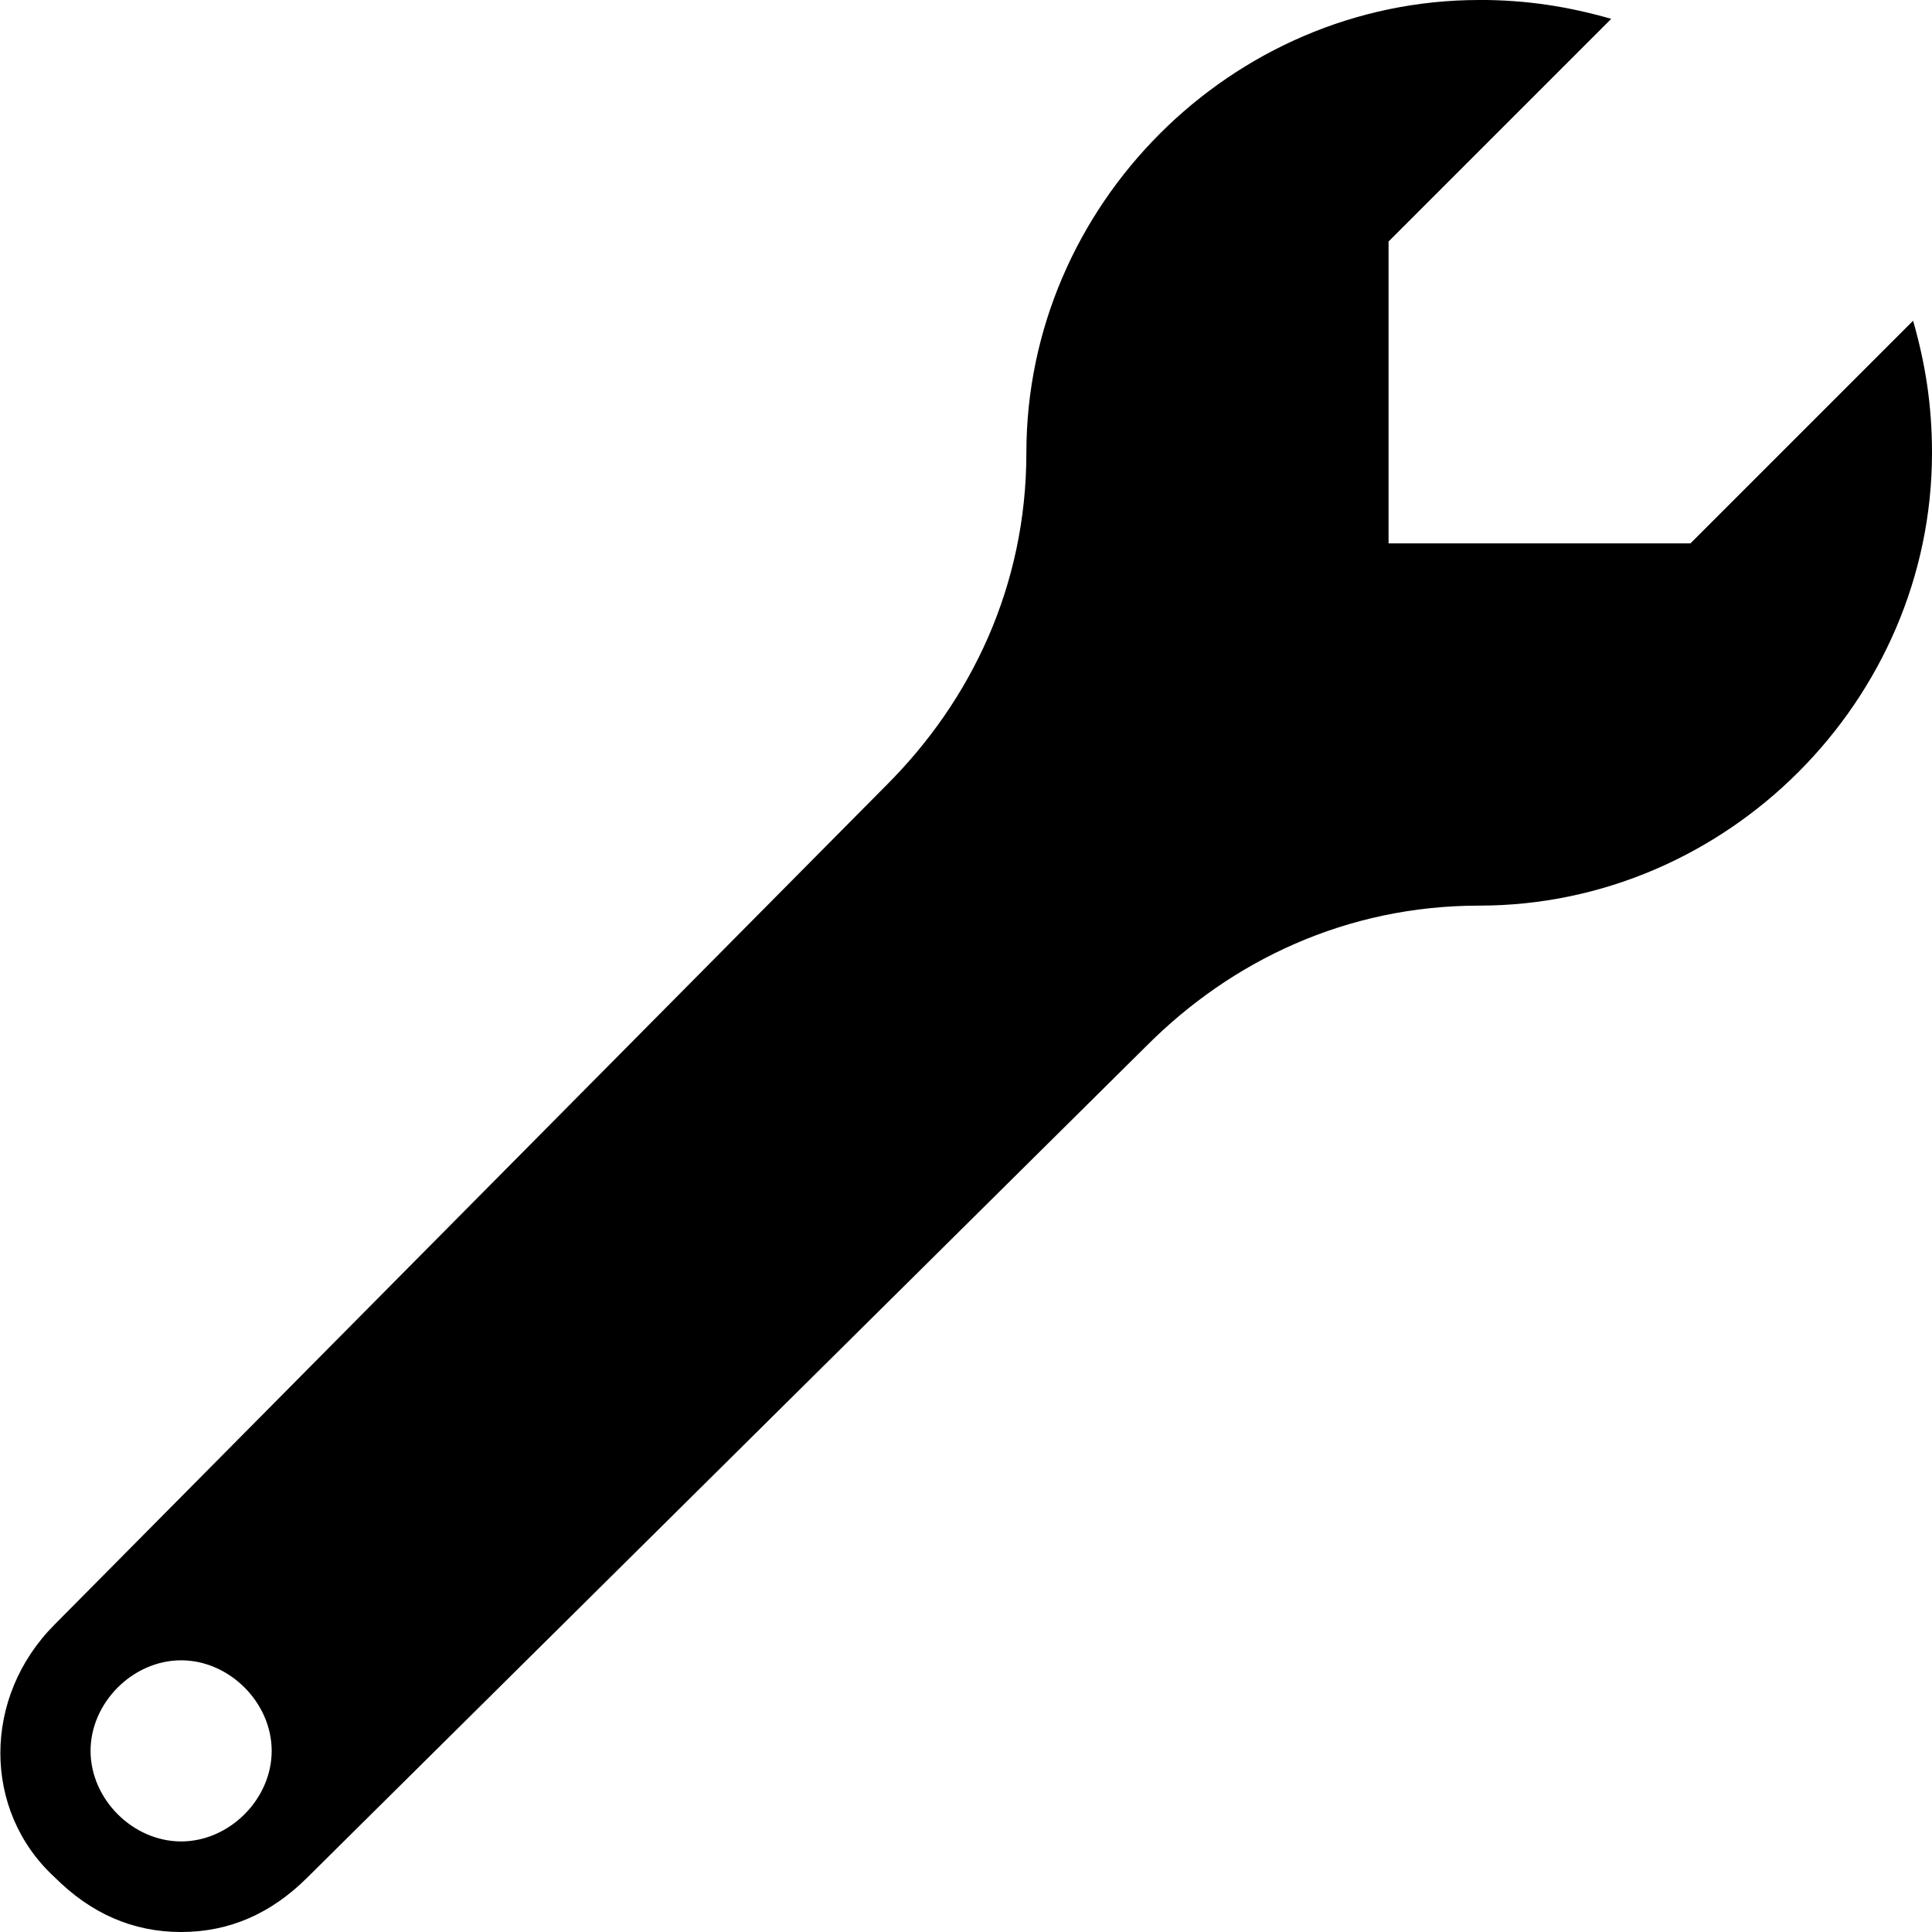 <svg xmlns="http://www.w3.org/2000/svg" version="1.1" width="32" height="32" data-icon="wrench" viewBox="0 0 32 32">
  <path d="M24.5 0c-4.1 0-7.5 3.4-7.5 7.5 0 2.2-.913 4.1-2.313 5.5l-13.781 13.906c-1.2 1.2-1.2 3.087 0 4.188.6.6 1.294.906 2.094.906.8 0 1.494-.306 2.094-.906l13.906-13.781c1.4-1.4 3.3-2.313 5.5-2.313 4.1 0 7.5-3.4 7.5-7.5 0-.8-.113-1.487-.313-2.188l-3.688 3.688h-5v-5l3.688-3.688c-.7-.2-1.387-.313-2.188-.313zm-21.5 27.5c.8 0 1.5.7 1.5 1.5s-.7 1.5-1.5 1.5-1.5-.7-1.5-1.5.7-1.5 1.5-1.5z"
  />
</svg>